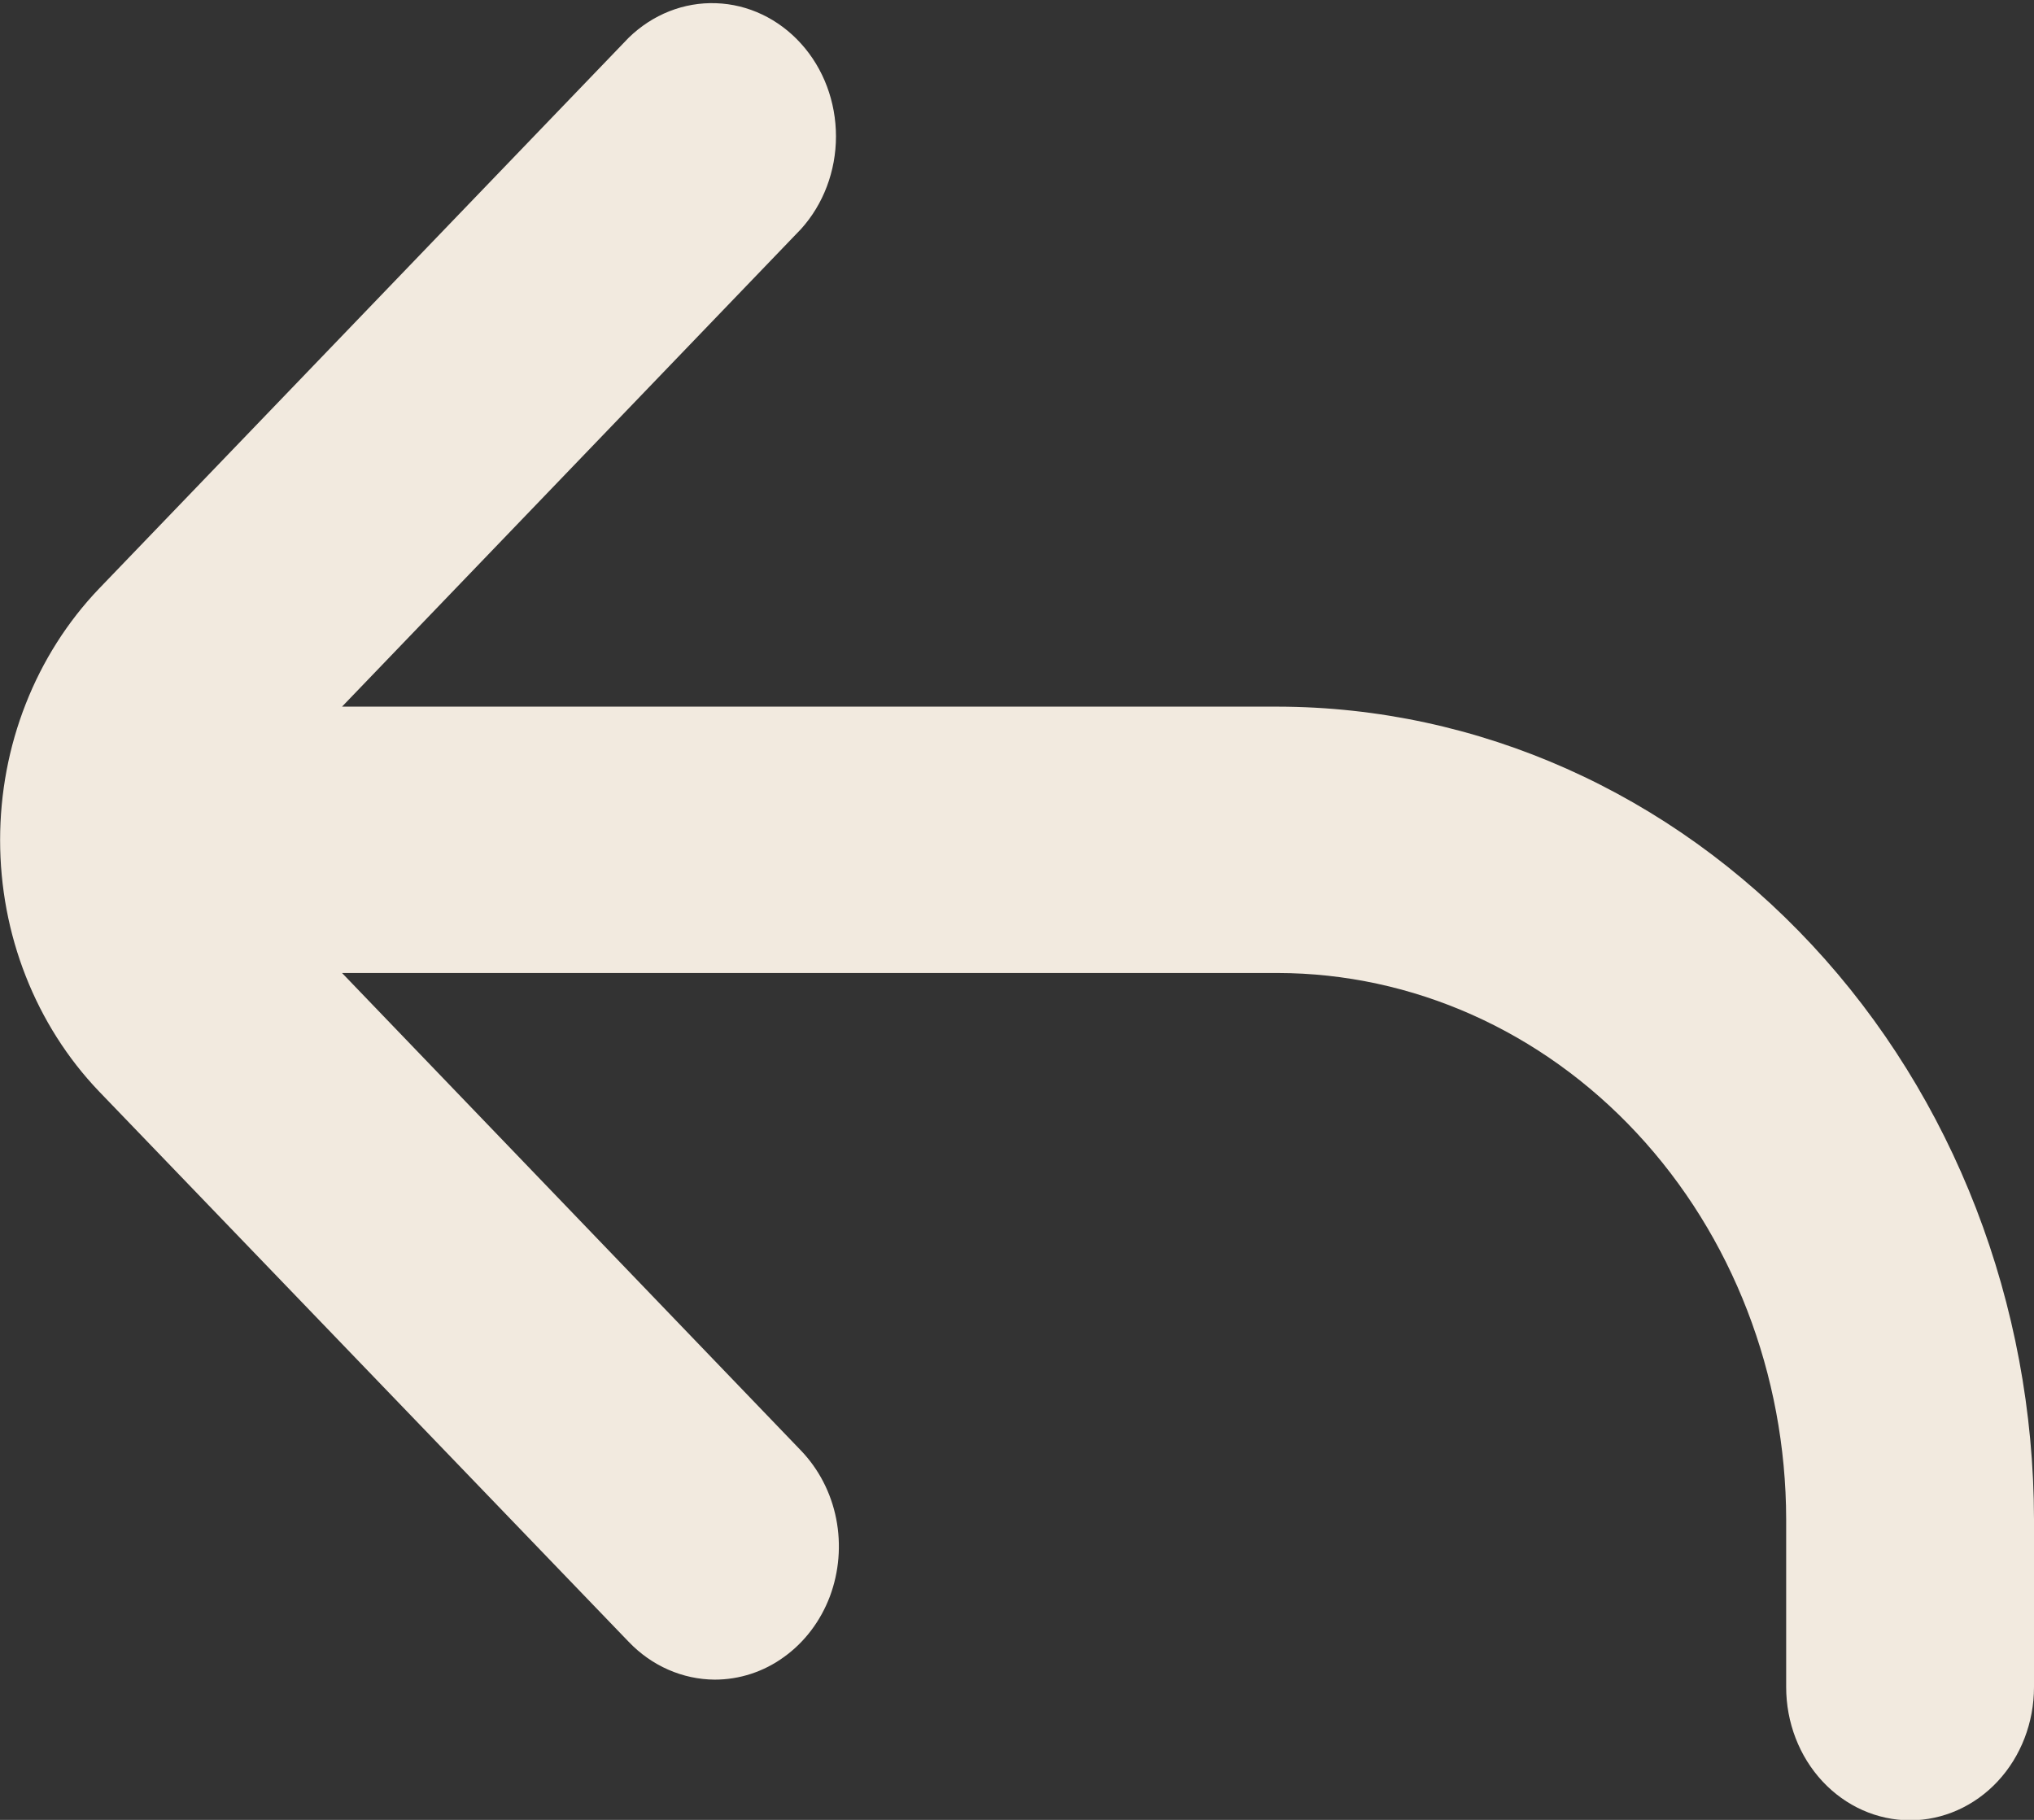 <svg width="19" height="17" viewBox="0 0 19 17" fill="none" xmlns="http://www.w3.org/2000/svg">
<rect x="0" y="0" width="19" height="17" fill="#333333" stroke="none"/>
<g clip-path="url(#clip0_40_1168)">
<path d="M11.935 6.601H3.195L7.482 2.14C7.692 1.908 7.809 1.597 7.809 1.274C7.809 0.951 7.693 0.64 7.483 0.408C7.274 0.176 6.989 0.04 6.689 0.03C6.388 0.019 6.096 0.135 5.873 0.352L0.922 5.502C0.631 5.807 0.399 6.172 0.241 6.574C0.082 6.977 0.001 7.41 0.001 7.847C0.001 8.284 0.082 8.717 0.241 9.12C0.399 9.522 0.631 9.887 0.922 10.192L5.873 15.337C6.088 15.562 6.376 15.688 6.676 15.69C6.907 15.69 7.133 15.617 7.324 15.478C7.516 15.34 7.665 15.143 7.752 14.913C7.838 14.683 7.859 14.43 7.811 14.187C7.763 13.944 7.648 13.723 7.482 13.55L3.195 9.089H11.935C13.194 9.091 14.401 9.629 15.291 10.586C16.182 11.543 16.683 12.84 16.685 14.193V15.76C16.685 16.09 16.807 16.407 17.024 16.64C17.241 16.873 17.535 17.004 17.843 17.004C18.149 17.004 18.444 16.873 18.661 16.64C18.878 16.407 19 16.09 19 15.76V14.193C18.997 12.18 18.252 10.251 16.927 8.828C15.603 7.405 13.808 6.604 11.935 6.601Z" fill="#F2EADF"/>
</g>
<defs>
<clipPath id="clip0_40_1168">
<rect width="19" height="17" fill="white"/>
</clipPath>
</defs>
</svg>
